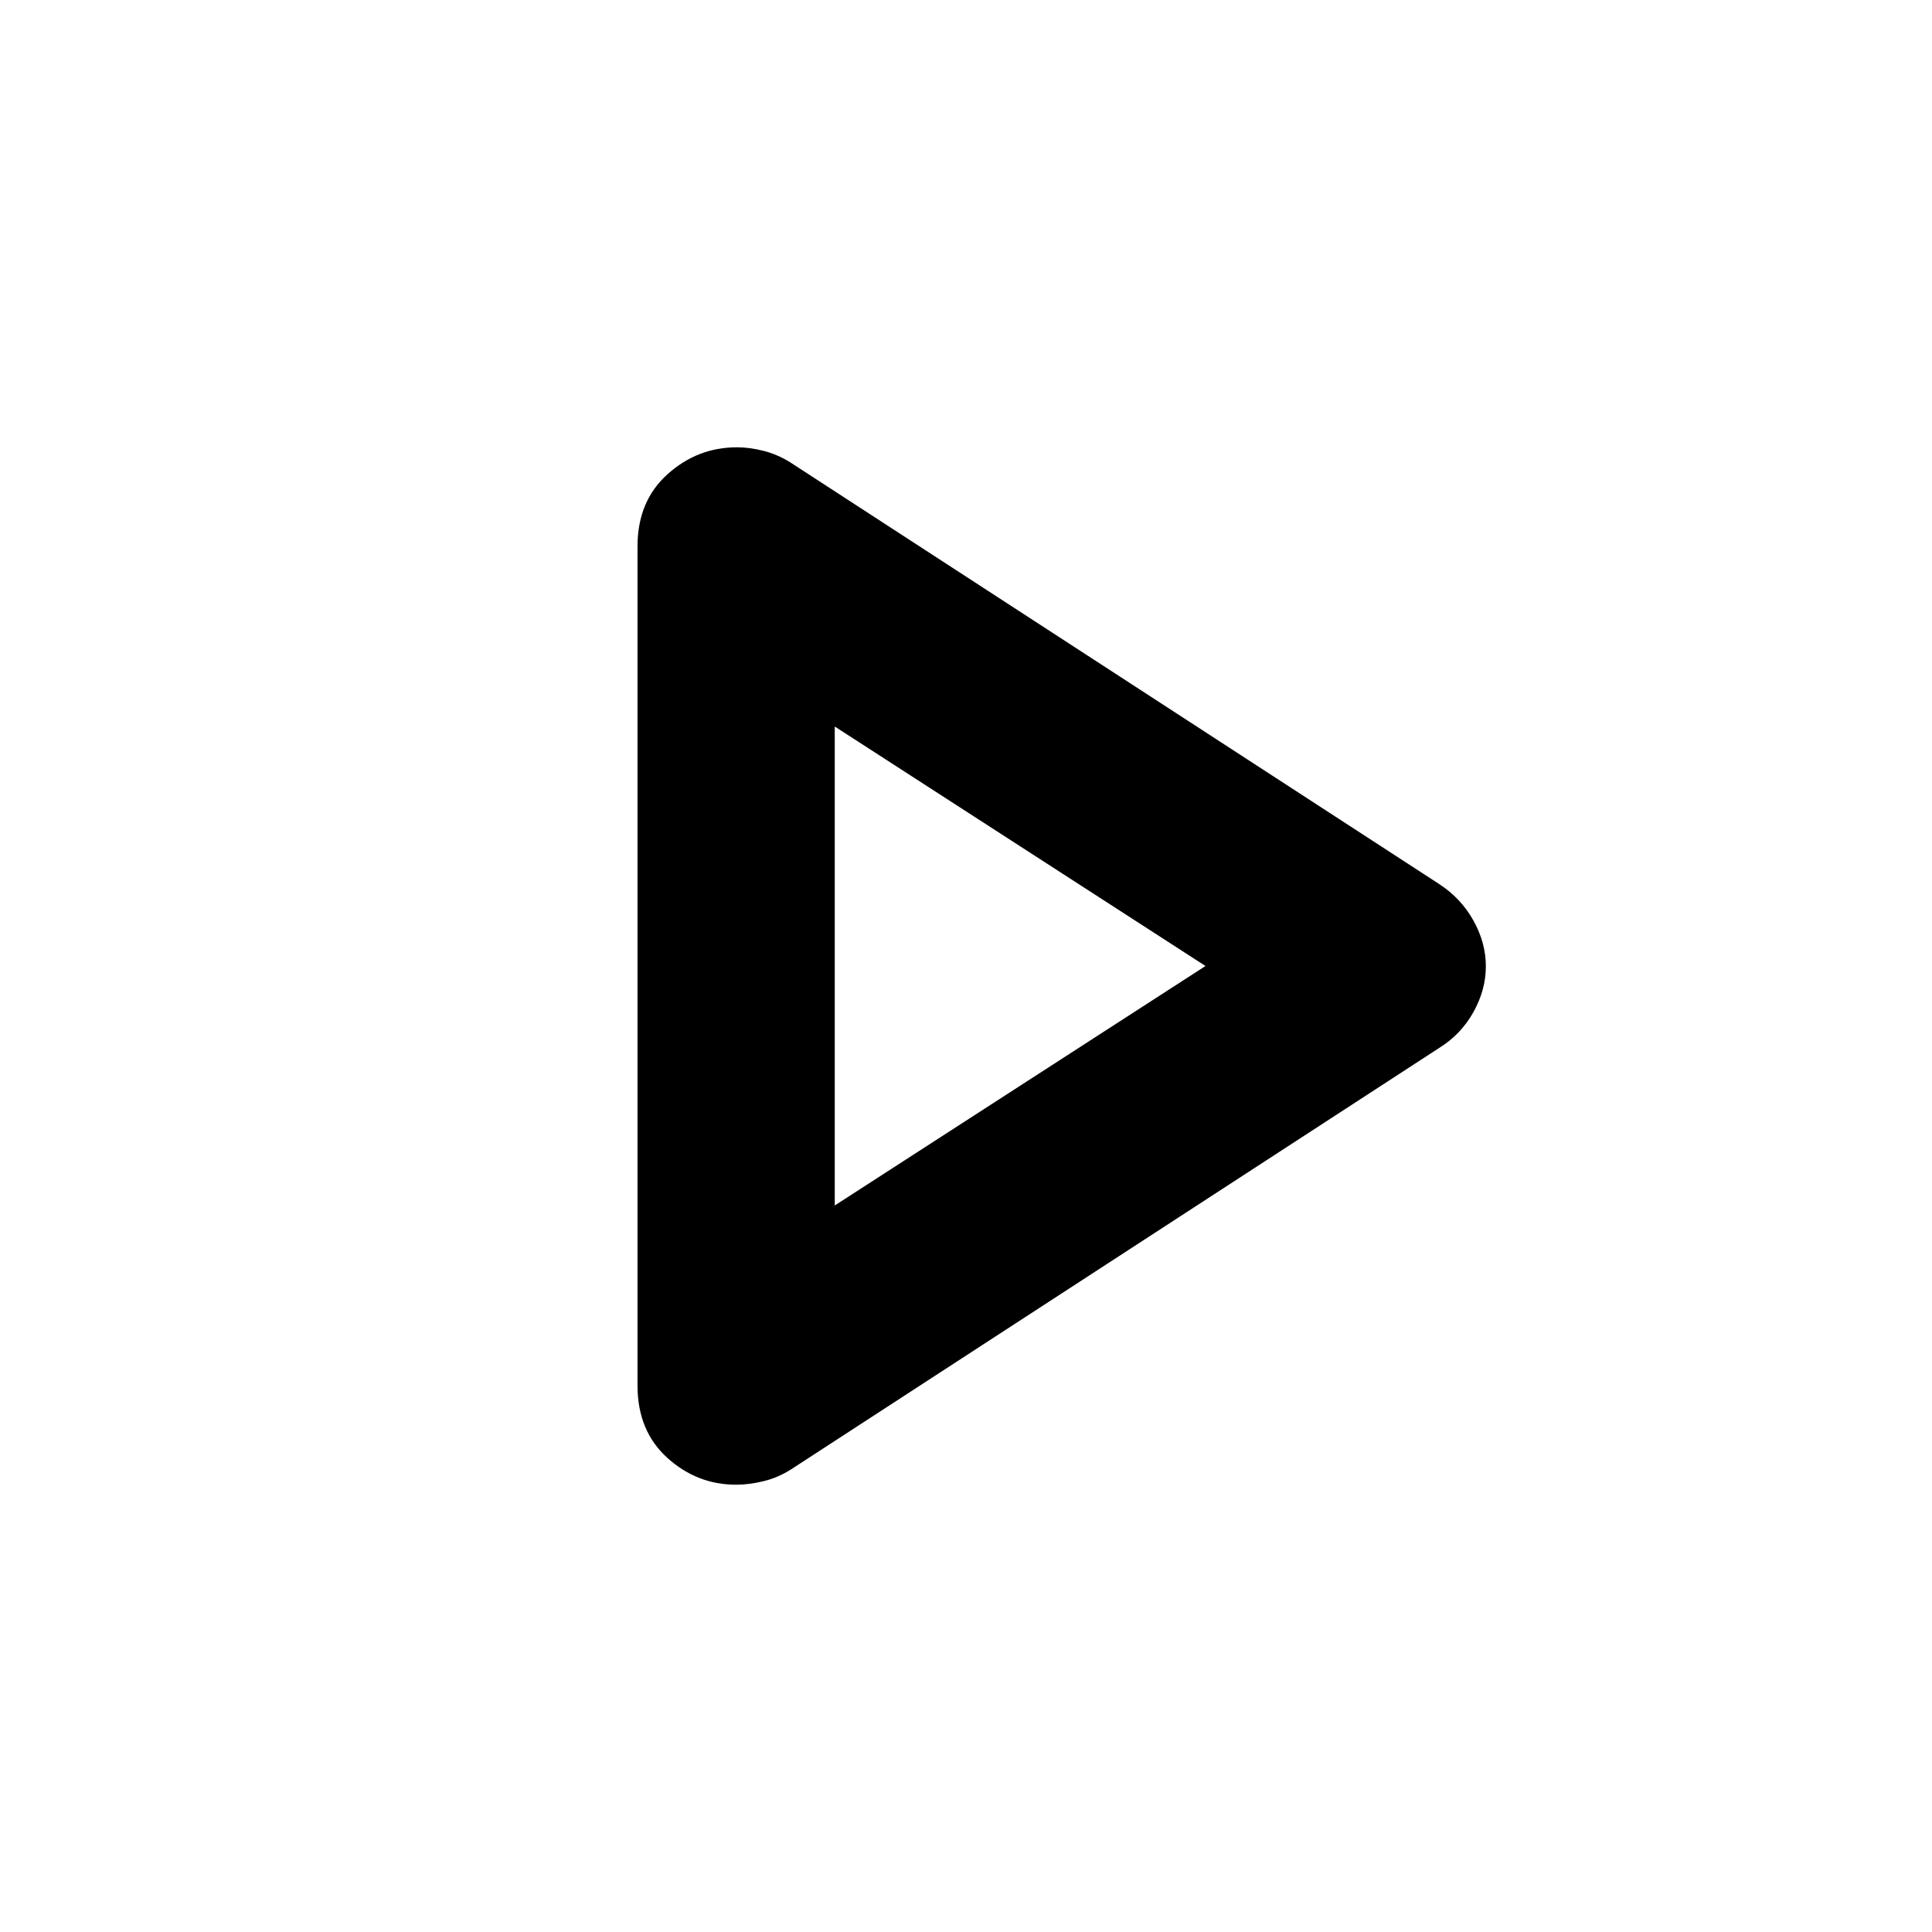 <svg xmlns="http://www.w3.org/2000/svg" height="20" viewBox="0 -960 960 960" width="20"><path d="M316.78-271.5v-417q0-22.46 14.89-35.85 14.88-13.39 34.54-13.39 6.25 0 13.24 1.78 6.98 1.78 13.36 5.79l322.28 209.43q10.82 7.02 17.02 18.11 6.2 11.09 6.2 22.79t-6.2 22.79q-6.2 11.09-17.02 17.79L392.8-229.7q-6.38 4-13.51 5.72-7.13 1.72-13.51 1.72-19.48 0-34.24-13.39-14.76-13.39-14.76-35.85Zm99-209.5Zm-1 120L599-480 414.78-599v238Z"/></svg>
